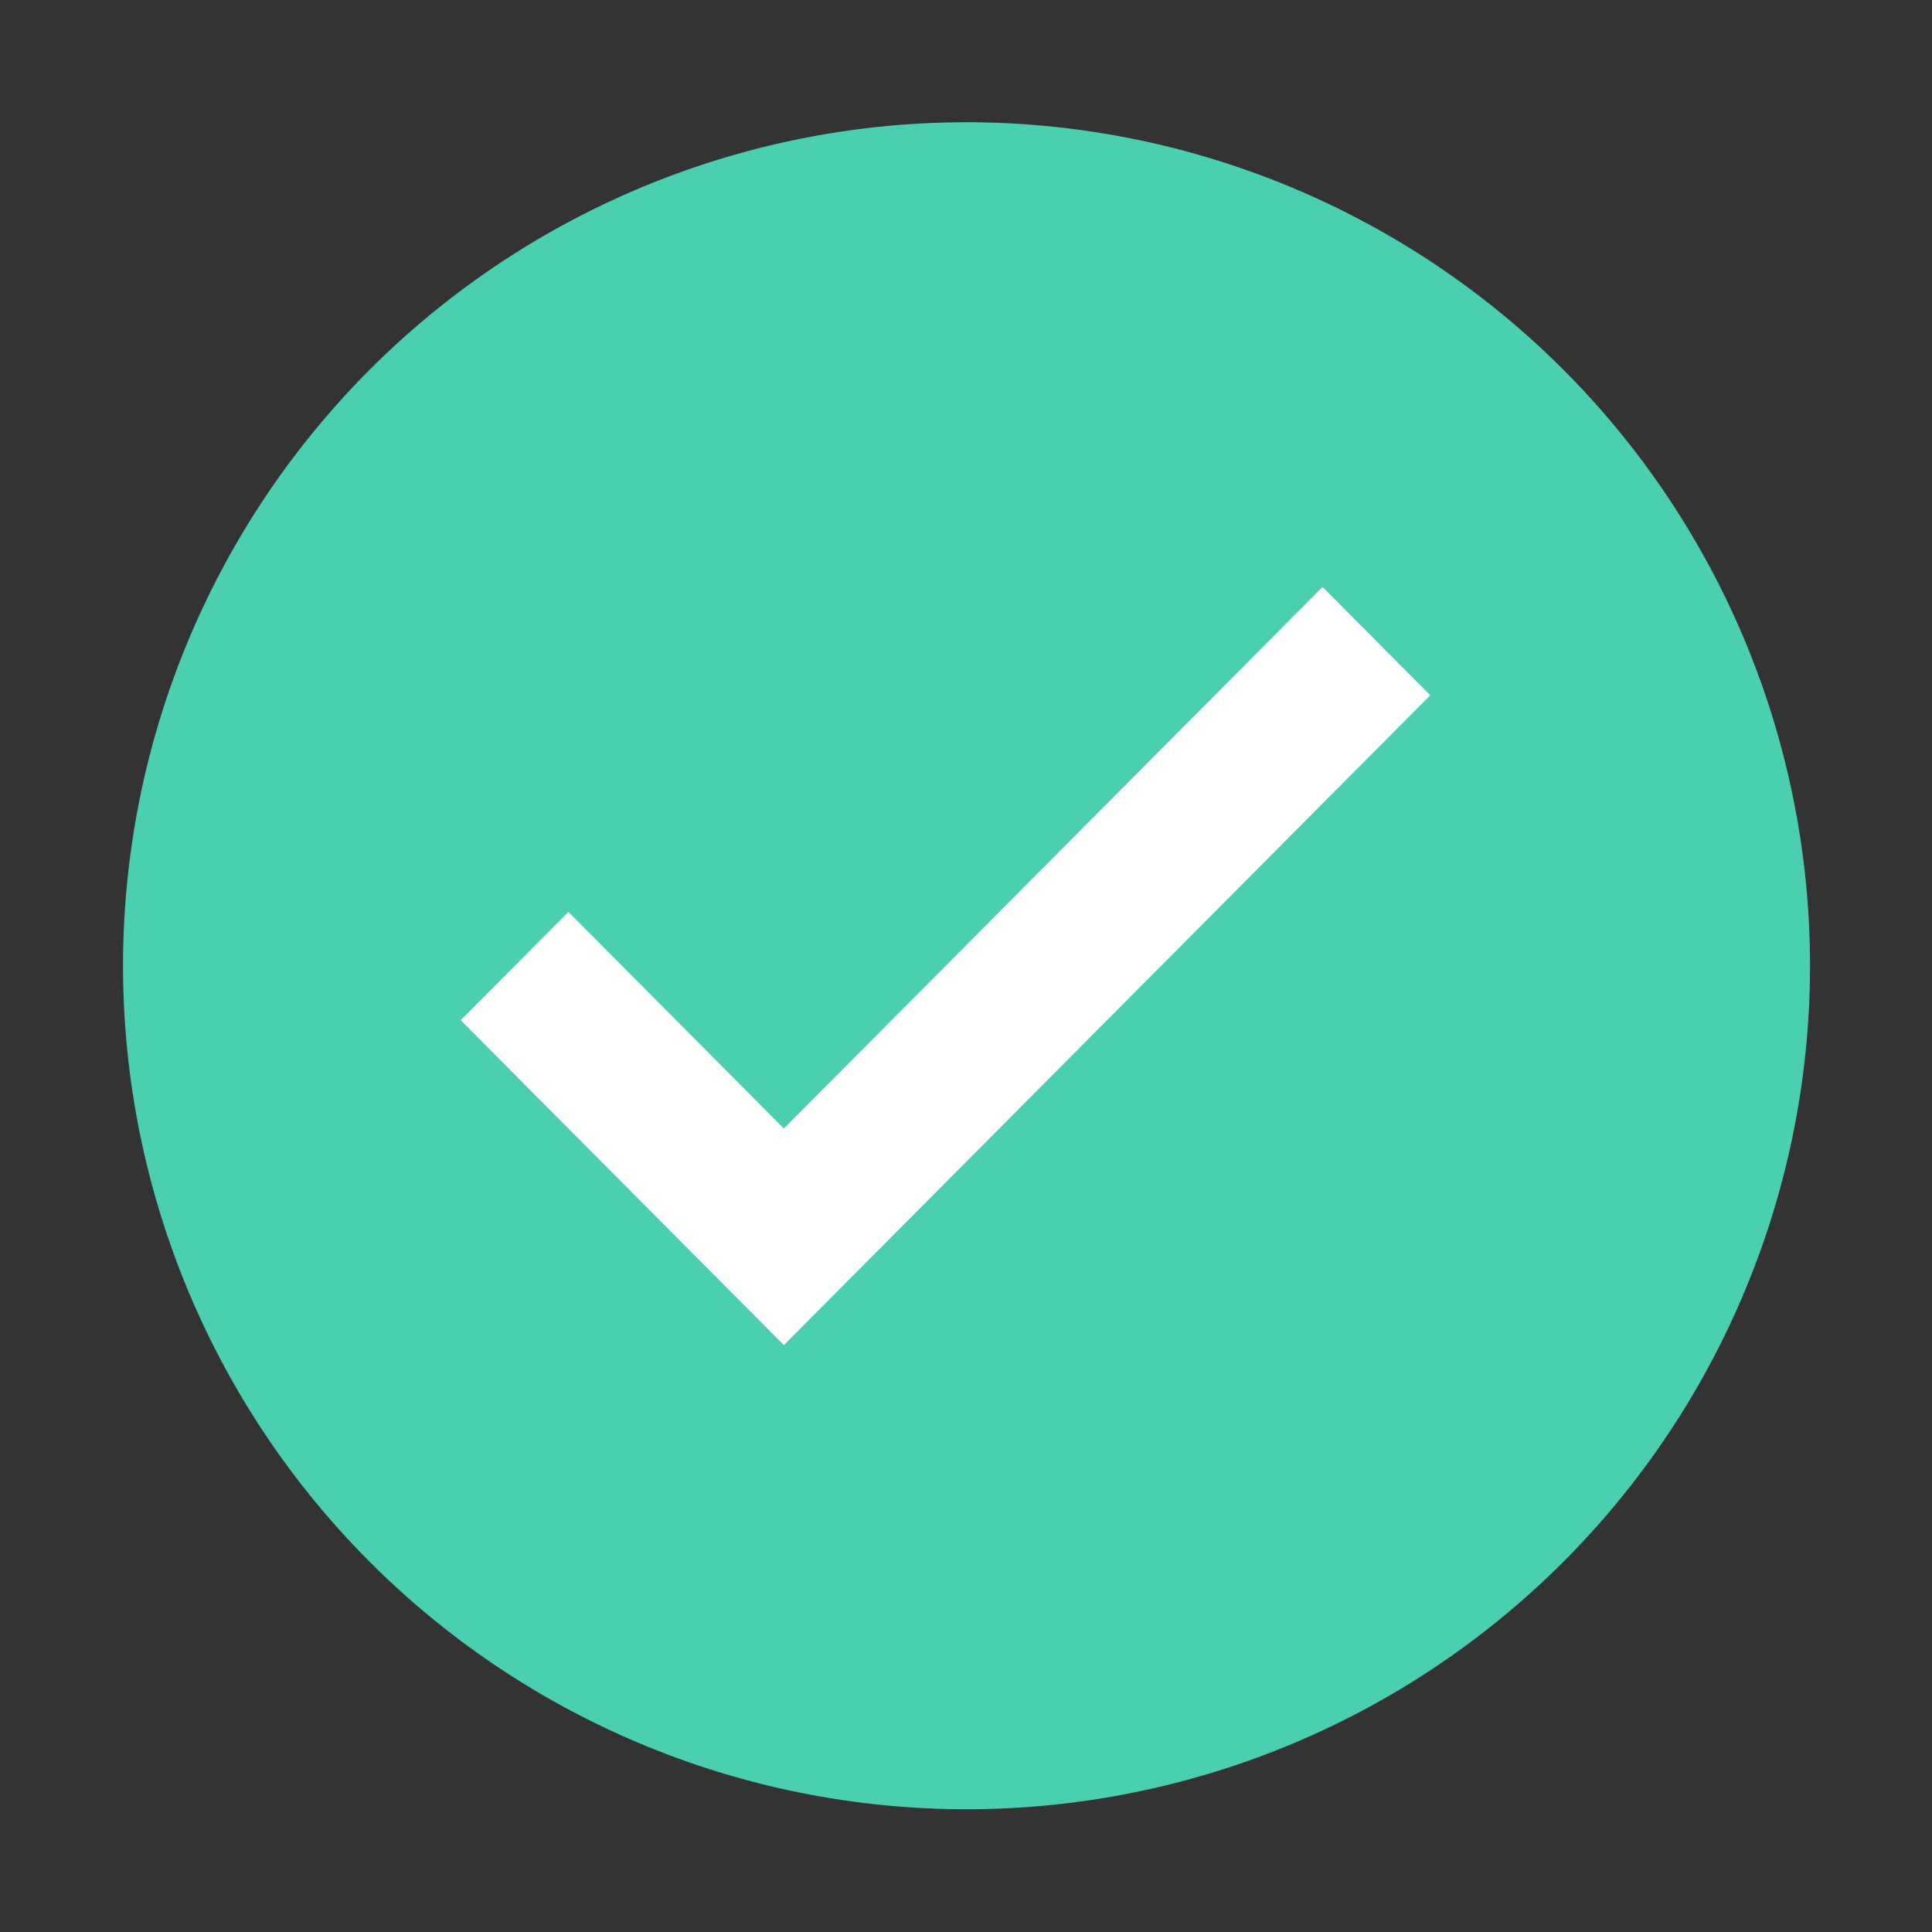 <?xml version="1.0" standalone="no"?><!DOCTYPE svg PUBLIC "-//W3C//DTD SVG 1.1//EN" "http://www.w3.org/Graphics/SVG/1.1/DTD/svg11.dtd"><svg class="icon" width="200px" height="200.00px" viewBox="0 0 1024 1024" version="1.1" xmlns="http://www.w3.org/2000/svg"><rect x="0" y="0" width="1024" height="1024" fill="#333333" stroke="none"/><path d="M512.28 511.87m-447.07 0a447.07 447.07 0 1 0 894.14 0 447.07 447.07 0 1 0-894.14 0Z" fill="#4ACFB1" /><path d="M415.46 598.13L301.27 483.32l-57.1 57.4 114.19 114.82 57.1 57.41L758.07 368.5l-57.1-57.42-285.51 287.05z" fill="#FFFFFF" /></svg>